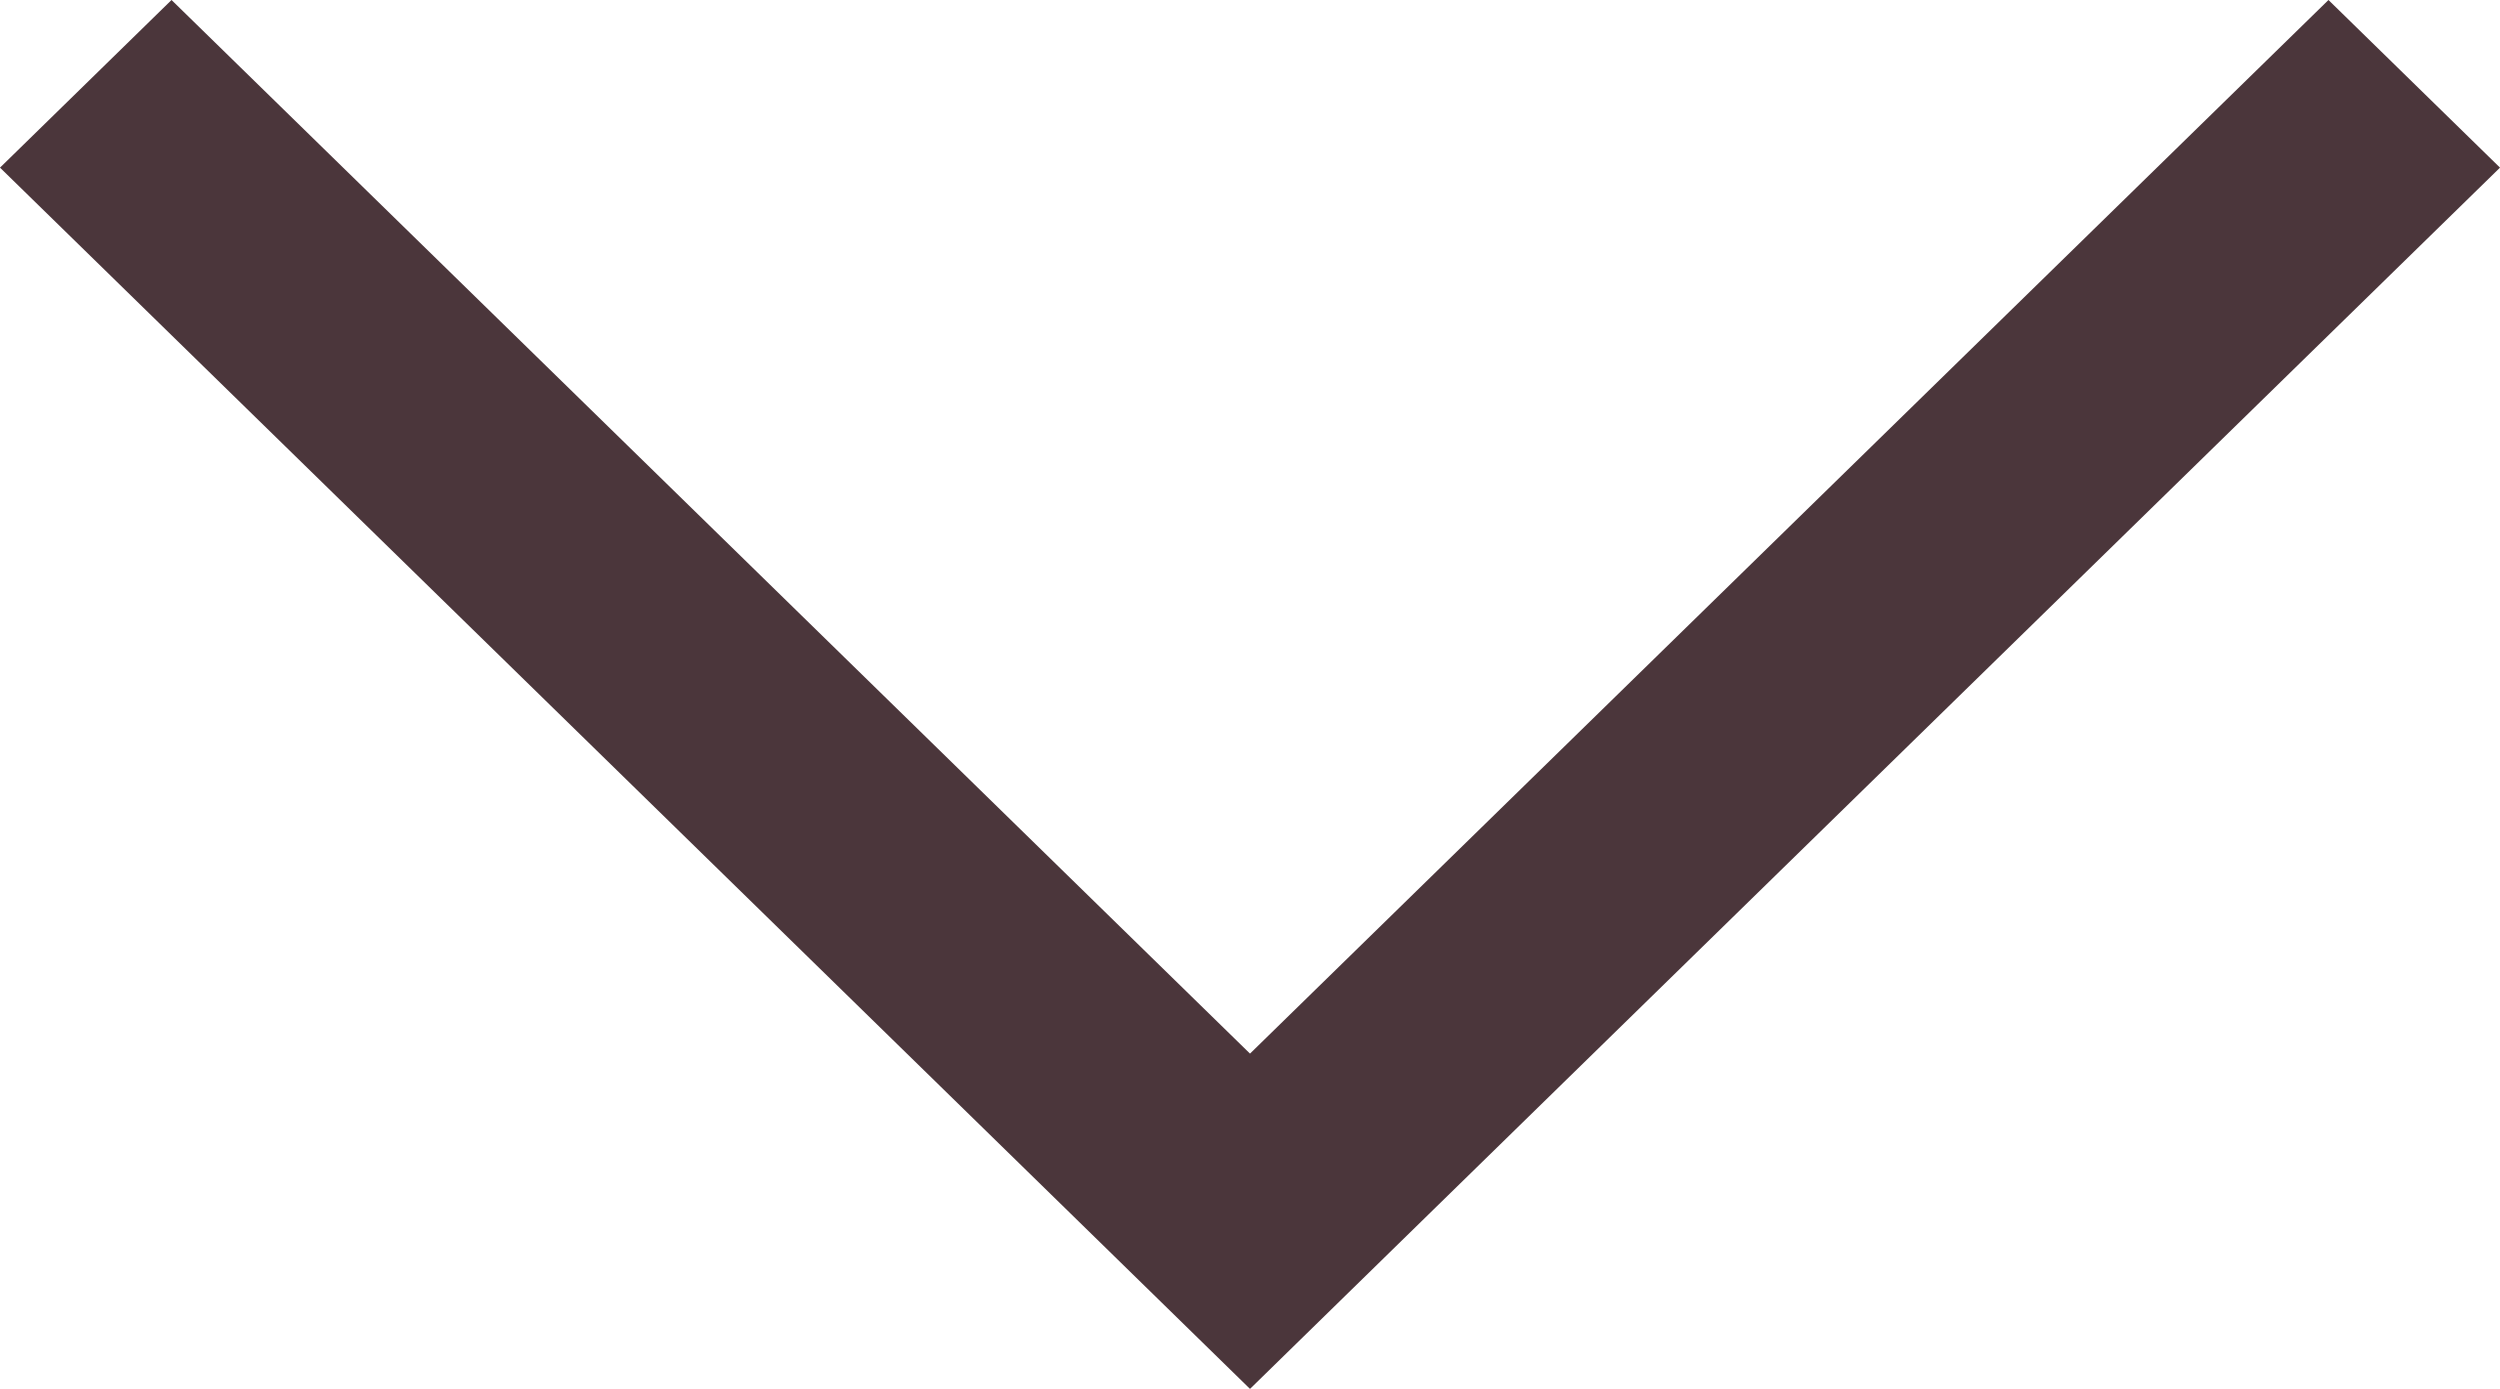 <svg width="18" height="10" viewBox="0 0 18 10" fill="none" xmlns="http://www.w3.org/2000/svg">
<path d="M10.235 8.793L9 10L7.765 8.793L0 1.207L1.235 0L9 7.586L16.765 0L18 1.207L10.235 8.793Z" fill="#4B363B"/>
</svg>
